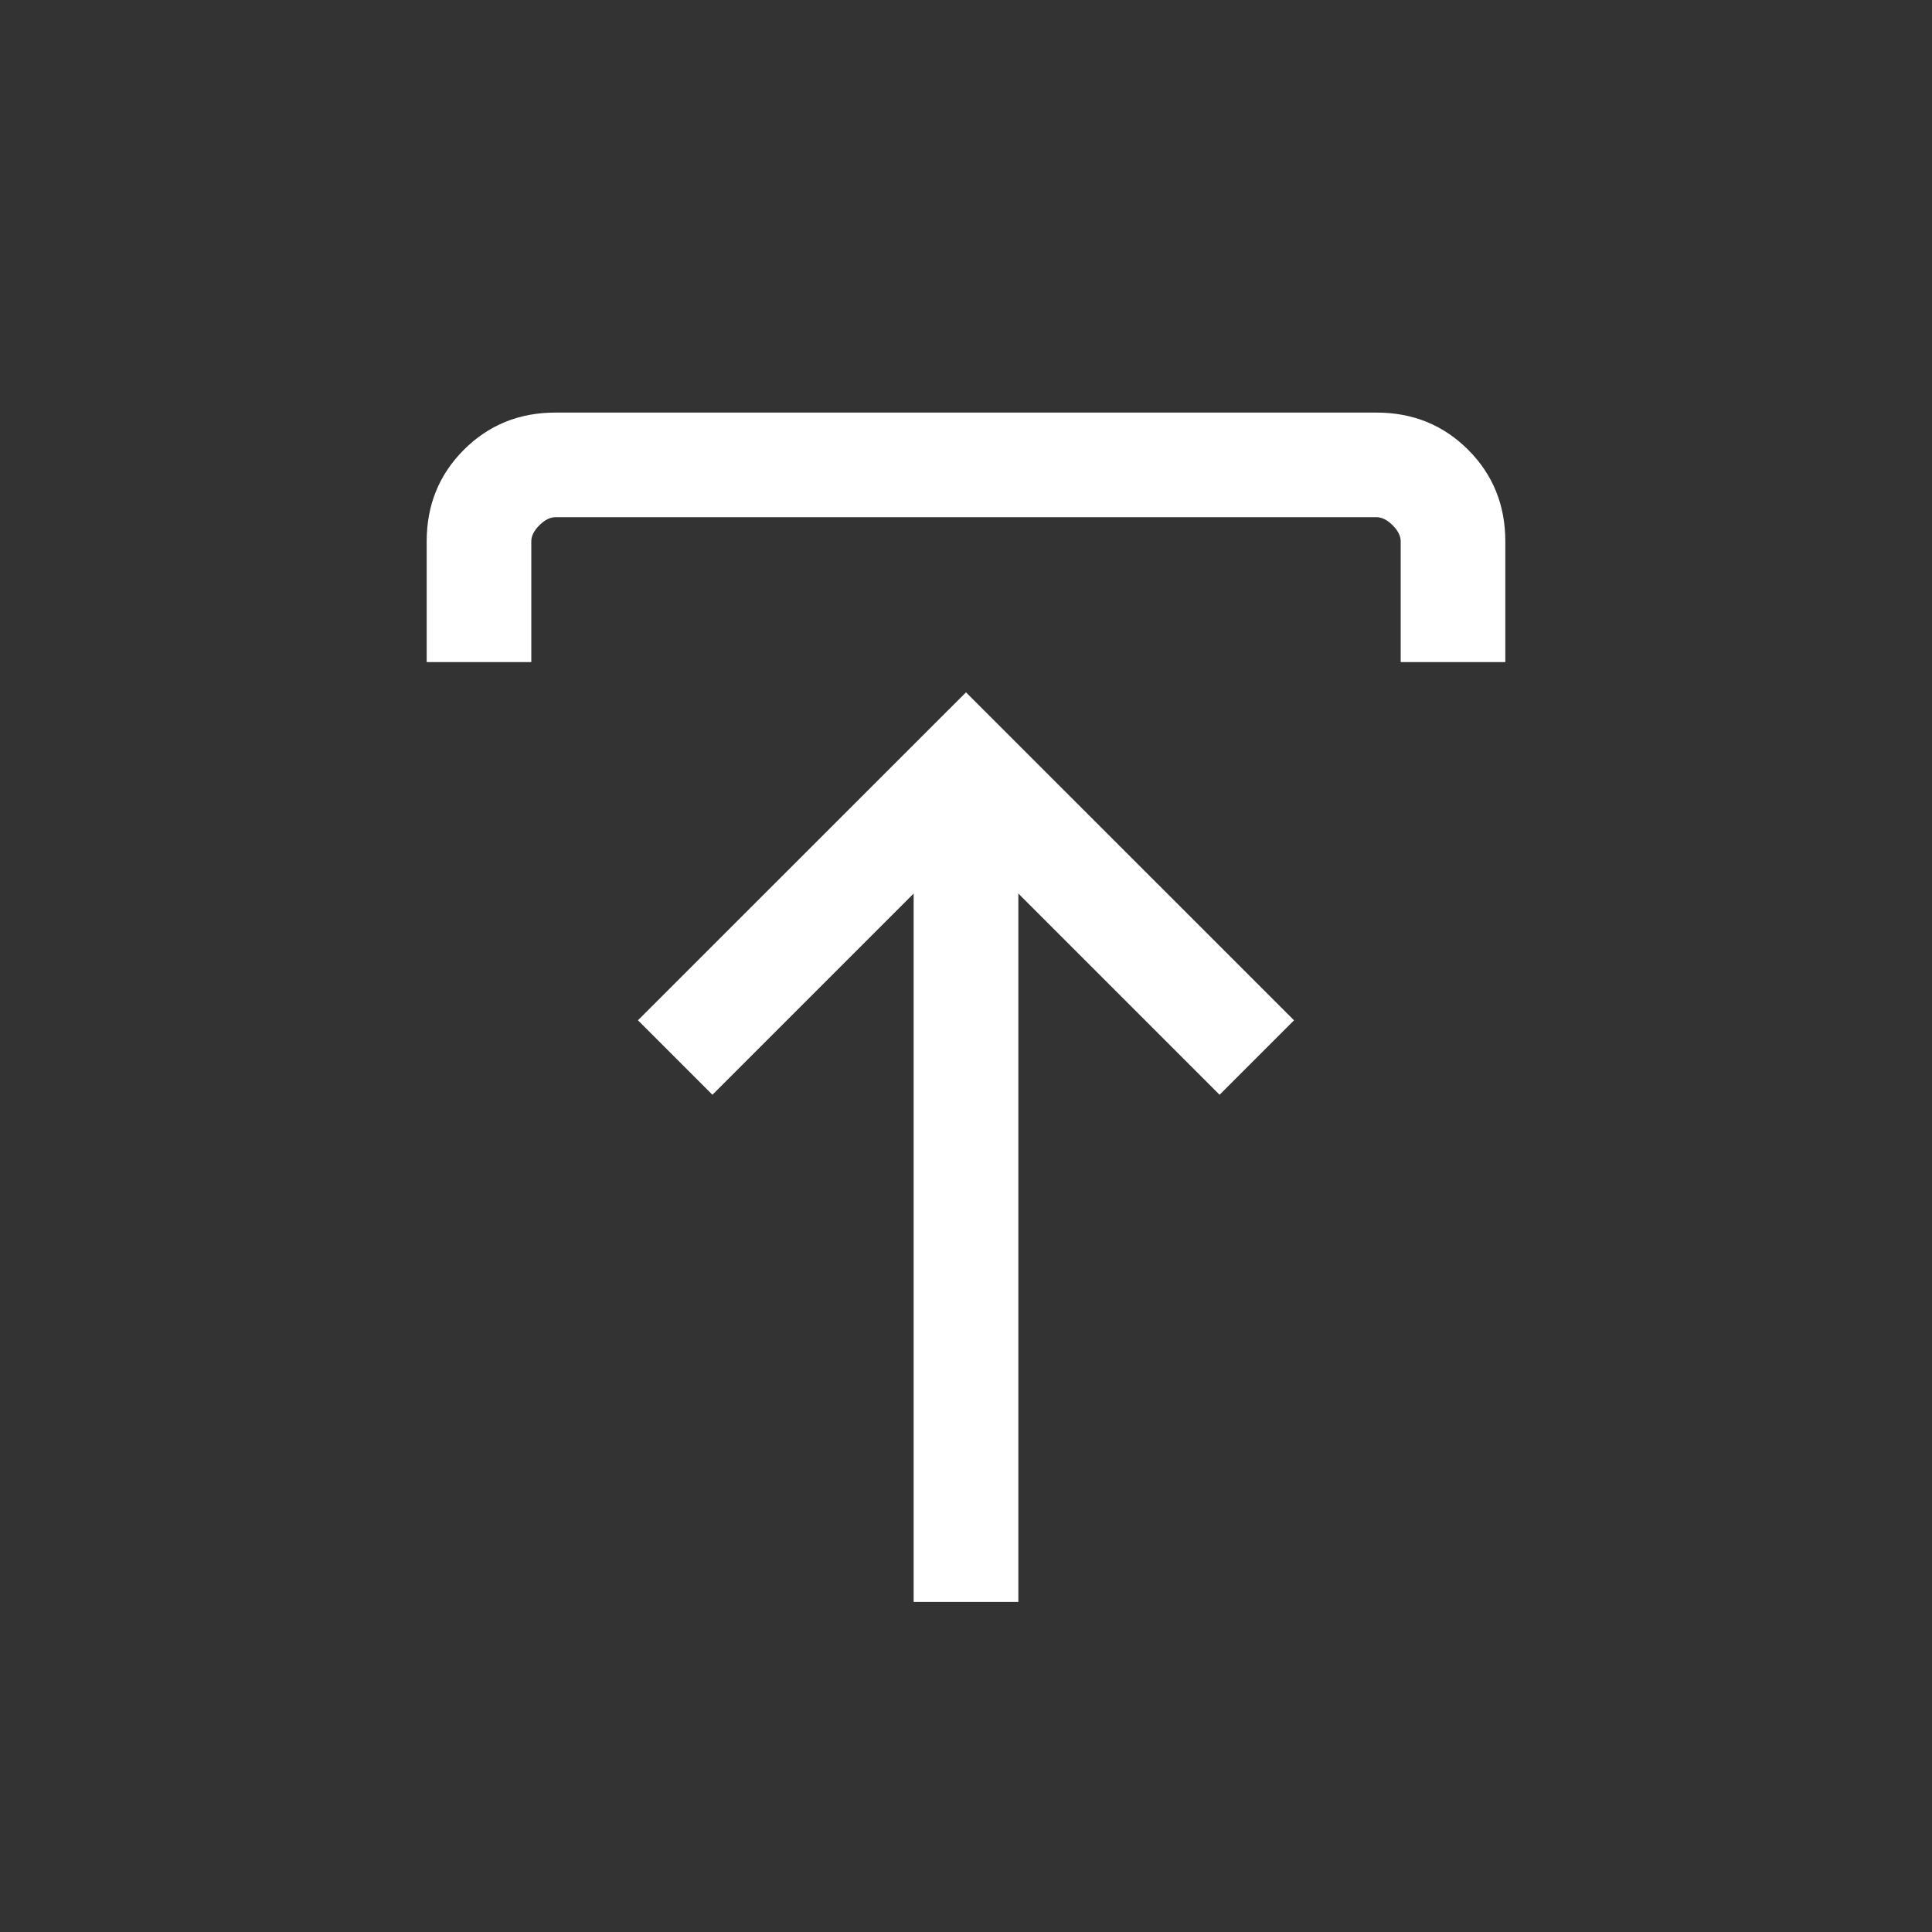 <svg width="20" height="20" viewBox="0 0 20 20" fill="none" xmlns="http://www.w3.org/2000/svg">
<rect x="0" y="0" width="20" height="20" fill="#333333" stroke="none"/>
<path d="M9.458 16.583V9.25L7.375 11.333L6.604 10.562L10 7.167L13.396 10.562L12.625 11.333L10.542 9.25V16.583H9.458ZM4.417 6.854V5.604C4.417 5.229 4.545 4.913 4.802 4.656C5.059 4.399 5.375 4.271 5.75 4.271H14.25C14.625 4.271 14.941 4.399 15.198 4.656C15.455 4.913 15.583 5.229 15.583 5.604V6.854H14.5V5.604C14.5 5.549 14.472 5.493 14.417 5.438C14.361 5.382 14.305 5.354 14.25 5.354H5.75C5.695 5.354 5.639 5.382 5.583 5.438C5.528 5.493 5.5 5.549 5.5 5.604V6.854H4.417Z" fill="white"/>
</svg>
